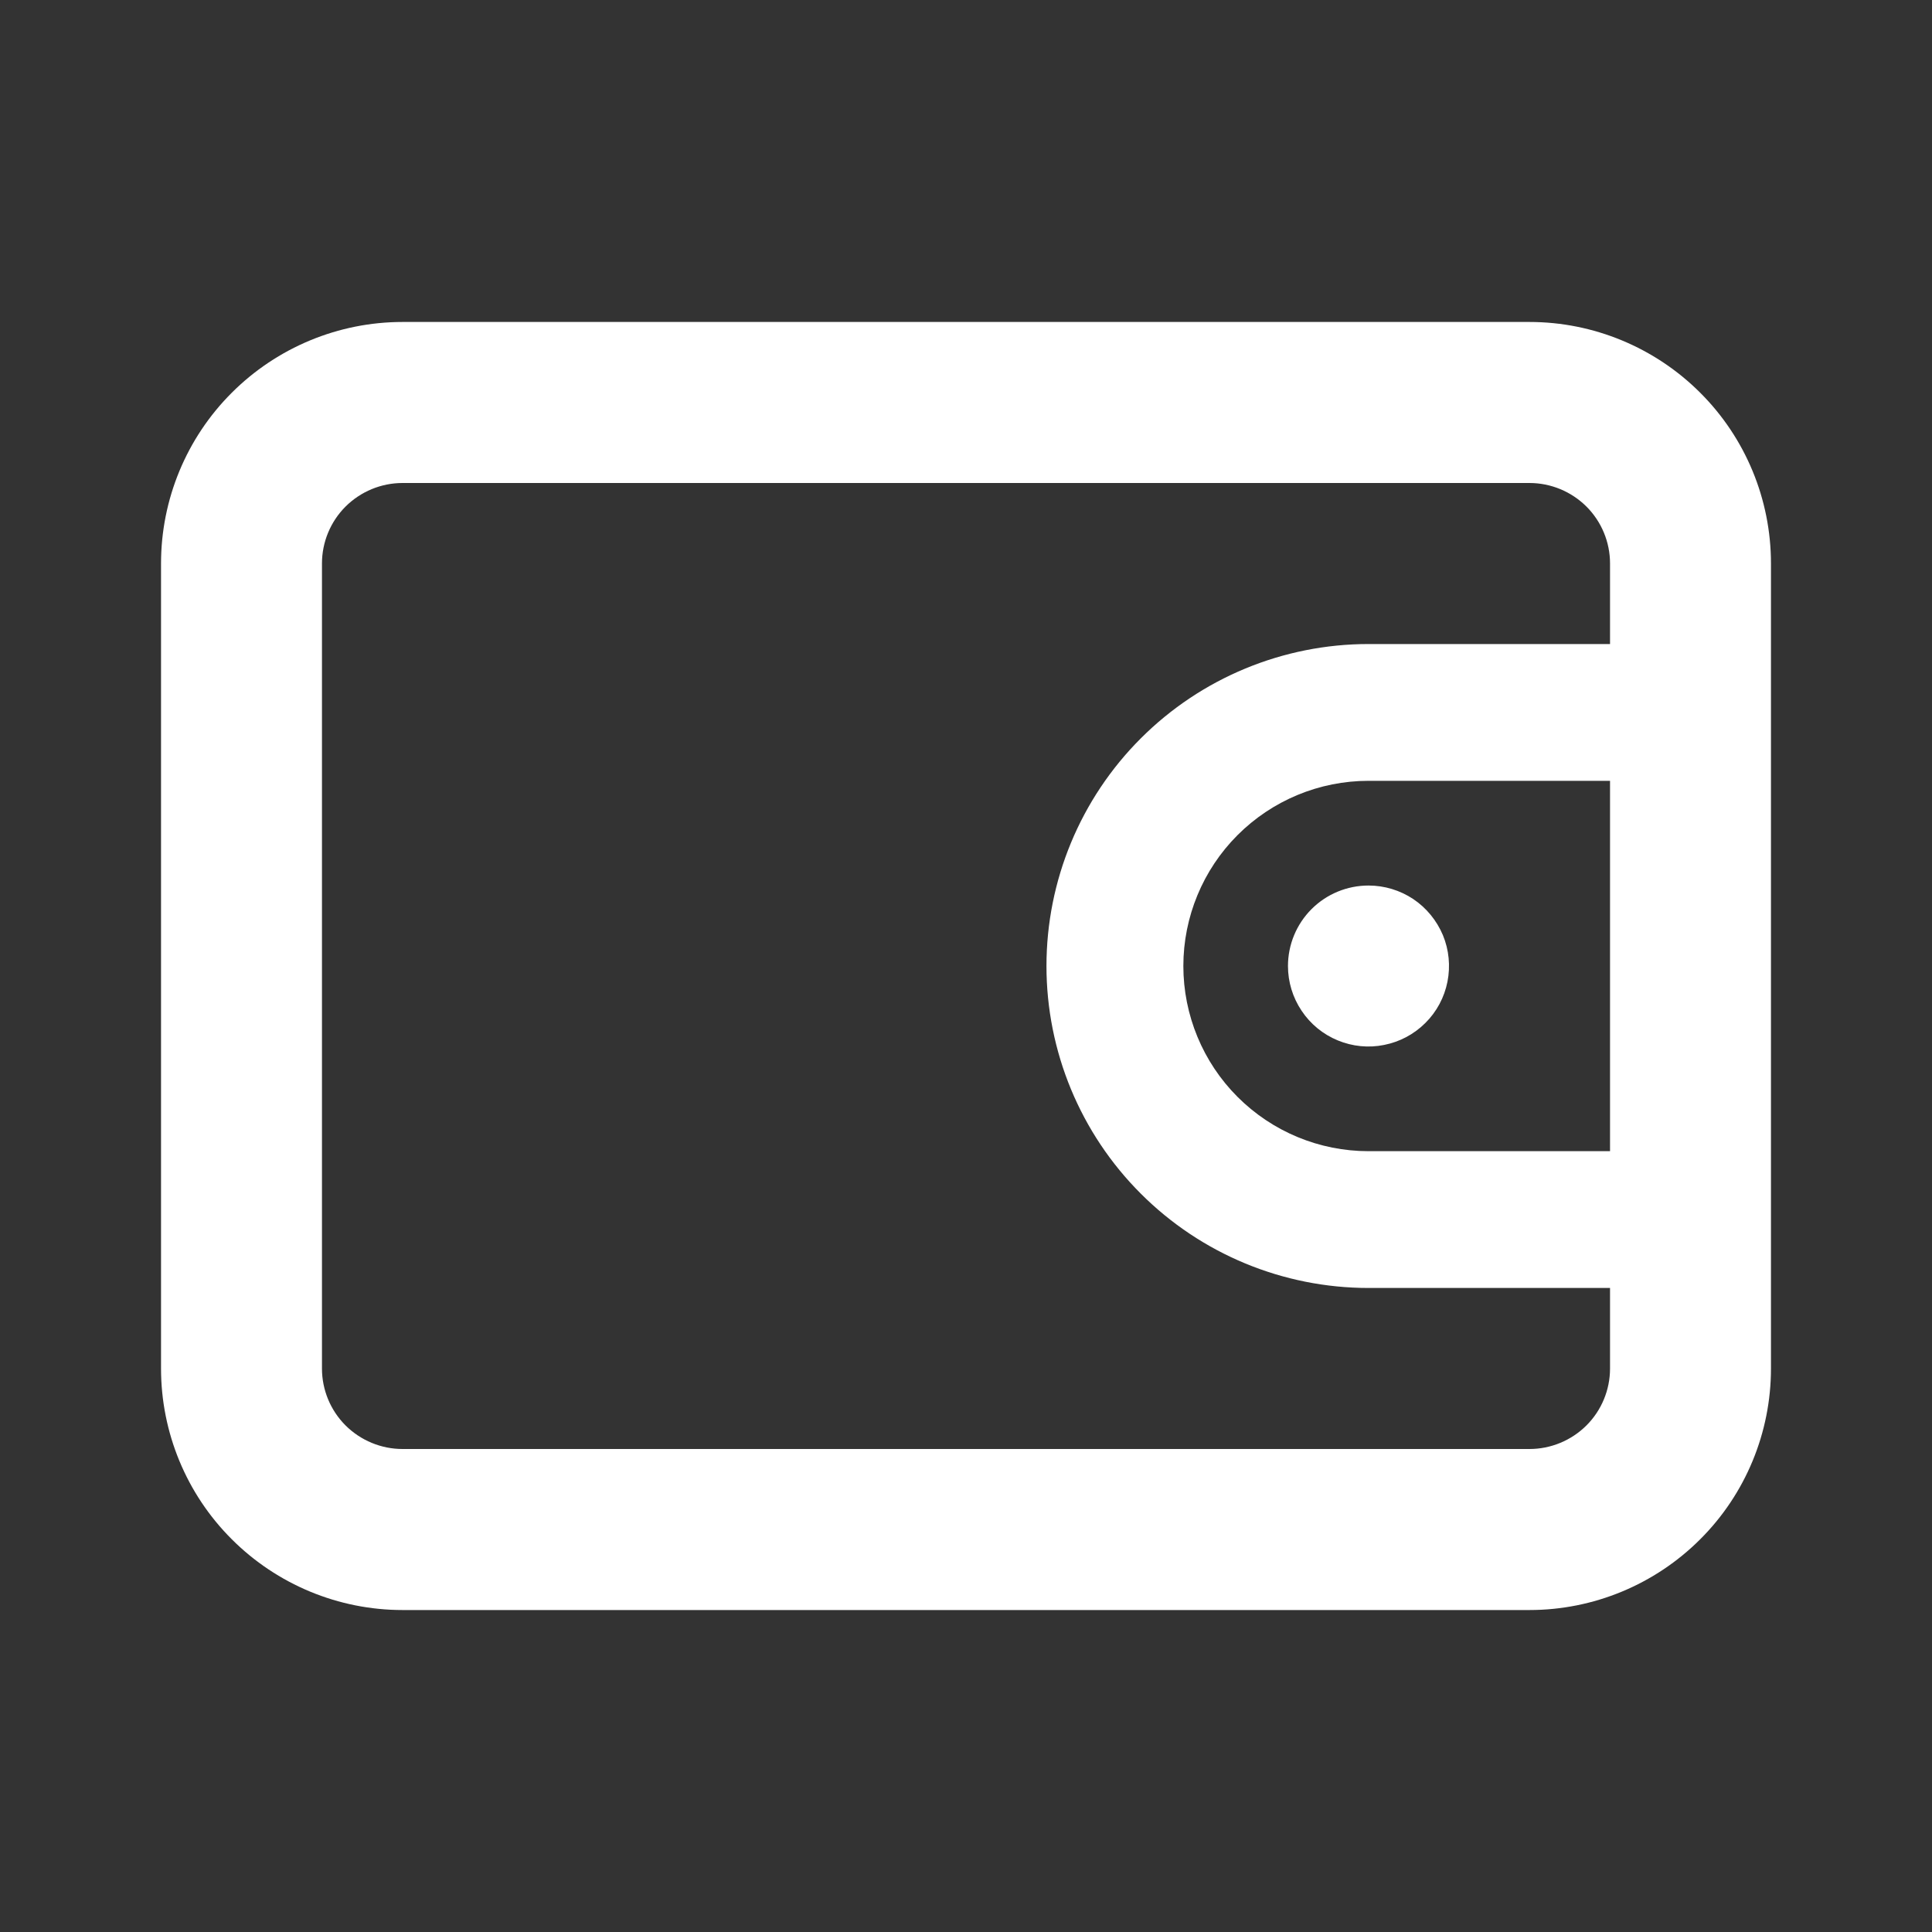 <svg width="20" height="20" viewBox="0 0 20 20" fill="#fff" xmlns="http://www.w3.org/2000/svg">
<rect x="0" y="0" width="20" height="20" fill="#333333" stroke="none"/>
<path d="M15.833 3.333H4.167C3.504 3.333 2.868 3.597 2.399 4.066C1.93 4.534 1.667 5.17 1.667 5.833V14.167C1.667 14.83 1.93 15.466 2.399 15.934C2.868 16.403 3.504 16.667 4.167 16.667H15.833C16.496 16.667 17.132 16.403 17.601 15.934C18.07 15.466 18.333 14.83 18.333 14.167V5.833C18.333 5.17 18.07 4.534 17.601 4.066C17.132 3.597 16.496 3.333 15.833 3.333ZM16.667 11.917H14.167C13.658 11.917 13.171 11.715 12.811 11.355C12.452 10.996 12.25 10.508 12.25 10C12.25 9.492 12.452 9.004 12.811 8.645C13.171 8.285 13.658 8.083 14.167 8.083H16.667V11.917ZM16.667 6.667H14.167C13.283 6.667 12.435 7.018 11.81 7.643C11.184 8.268 10.833 9.116 10.833 10C10.833 10.884 11.184 11.732 11.81 12.357C12.435 12.982 13.283 13.333 14.167 13.333H16.667V14.167C16.667 14.388 16.579 14.6 16.423 14.756C16.266 14.912 16.054 15 15.833 15H4.167C3.946 15 3.734 14.912 3.577 14.756C3.421 14.6 3.333 14.388 3.333 14.167V5.833C3.333 5.612 3.421 5.4 3.577 5.244C3.734 5.088 3.946 5 4.167 5H15.833C16.054 5 16.266 5.088 16.423 5.244C16.579 5.4 16.667 5.612 16.667 5.833V6.667ZM13.333 10C13.333 10.165 13.382 10.326 13.474 10.463C13.565 10.6 13.695 10.707 13.848 10.77C14 10.833 14.168 10.85 14.329 10.817C14.491 10.785 14.639 10.706 14.756 10.589C14.873 10.473 14.952 10.324 14.984 10.163C15.016 10.001 15 9.833 14.937 9.681C14.873 9.529 14.767 9.399 14.63 9.307C14.493 9.216 14.332 9.167 14.167 9.167C13.946 9.167 13.734 9.254 13.577 9.411C13.421 9.567 13.333 9.779 13.333 10Z" />
</svg>
